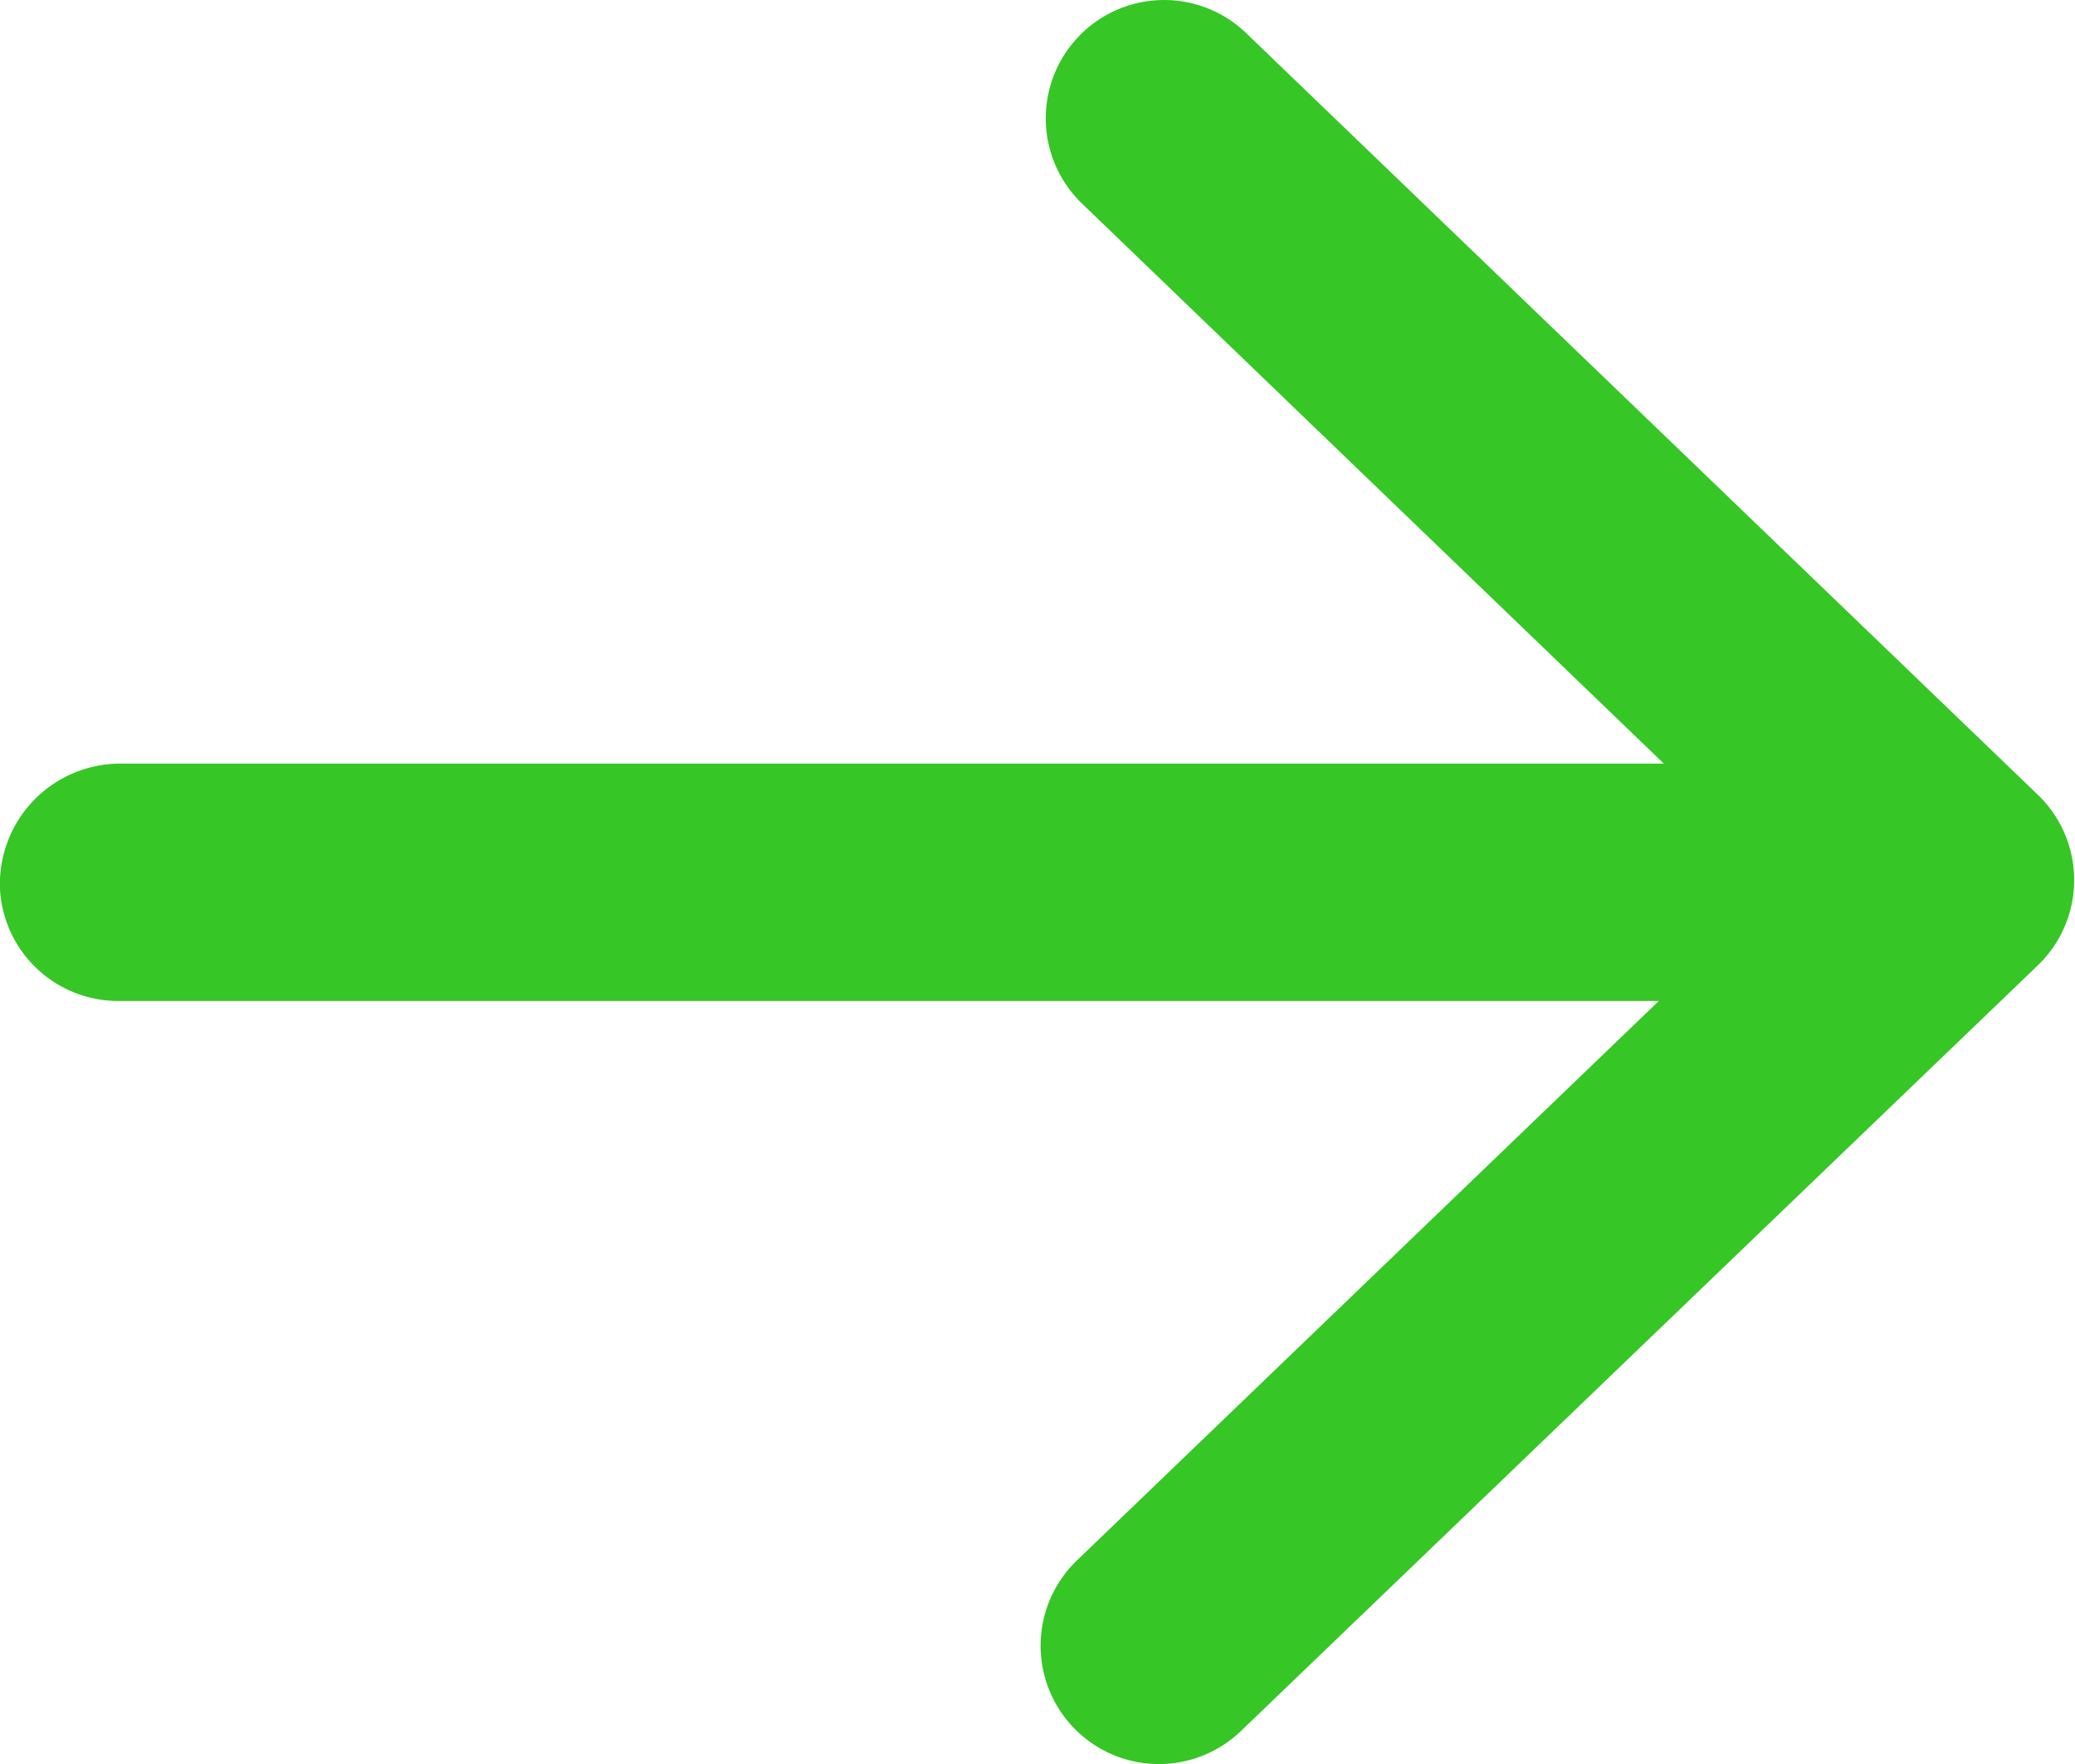 <svg xmlns="http://www.w3.org/2000/svg" width="12.056" height="10.249" viewBox="0 0 12.056 10.249"><g transform="translate(0 0)"><path d="M.7,4.436H9.667s0,0,0,0L6.287,1.183A.687.687,0,1,1,7.24.192l4.6,4.425a.687.687,0,0,1,0,.991l-4.63,4.448a.687.687,0,0,1-.953-.991l3.381-3.25s0,0,0,0H.687A.688.688,0,0,1,0,5.167.7.7,0,0,1,.7,4.436Z" transform="translate(0 0)" fill="#36c626"/></g></svg>